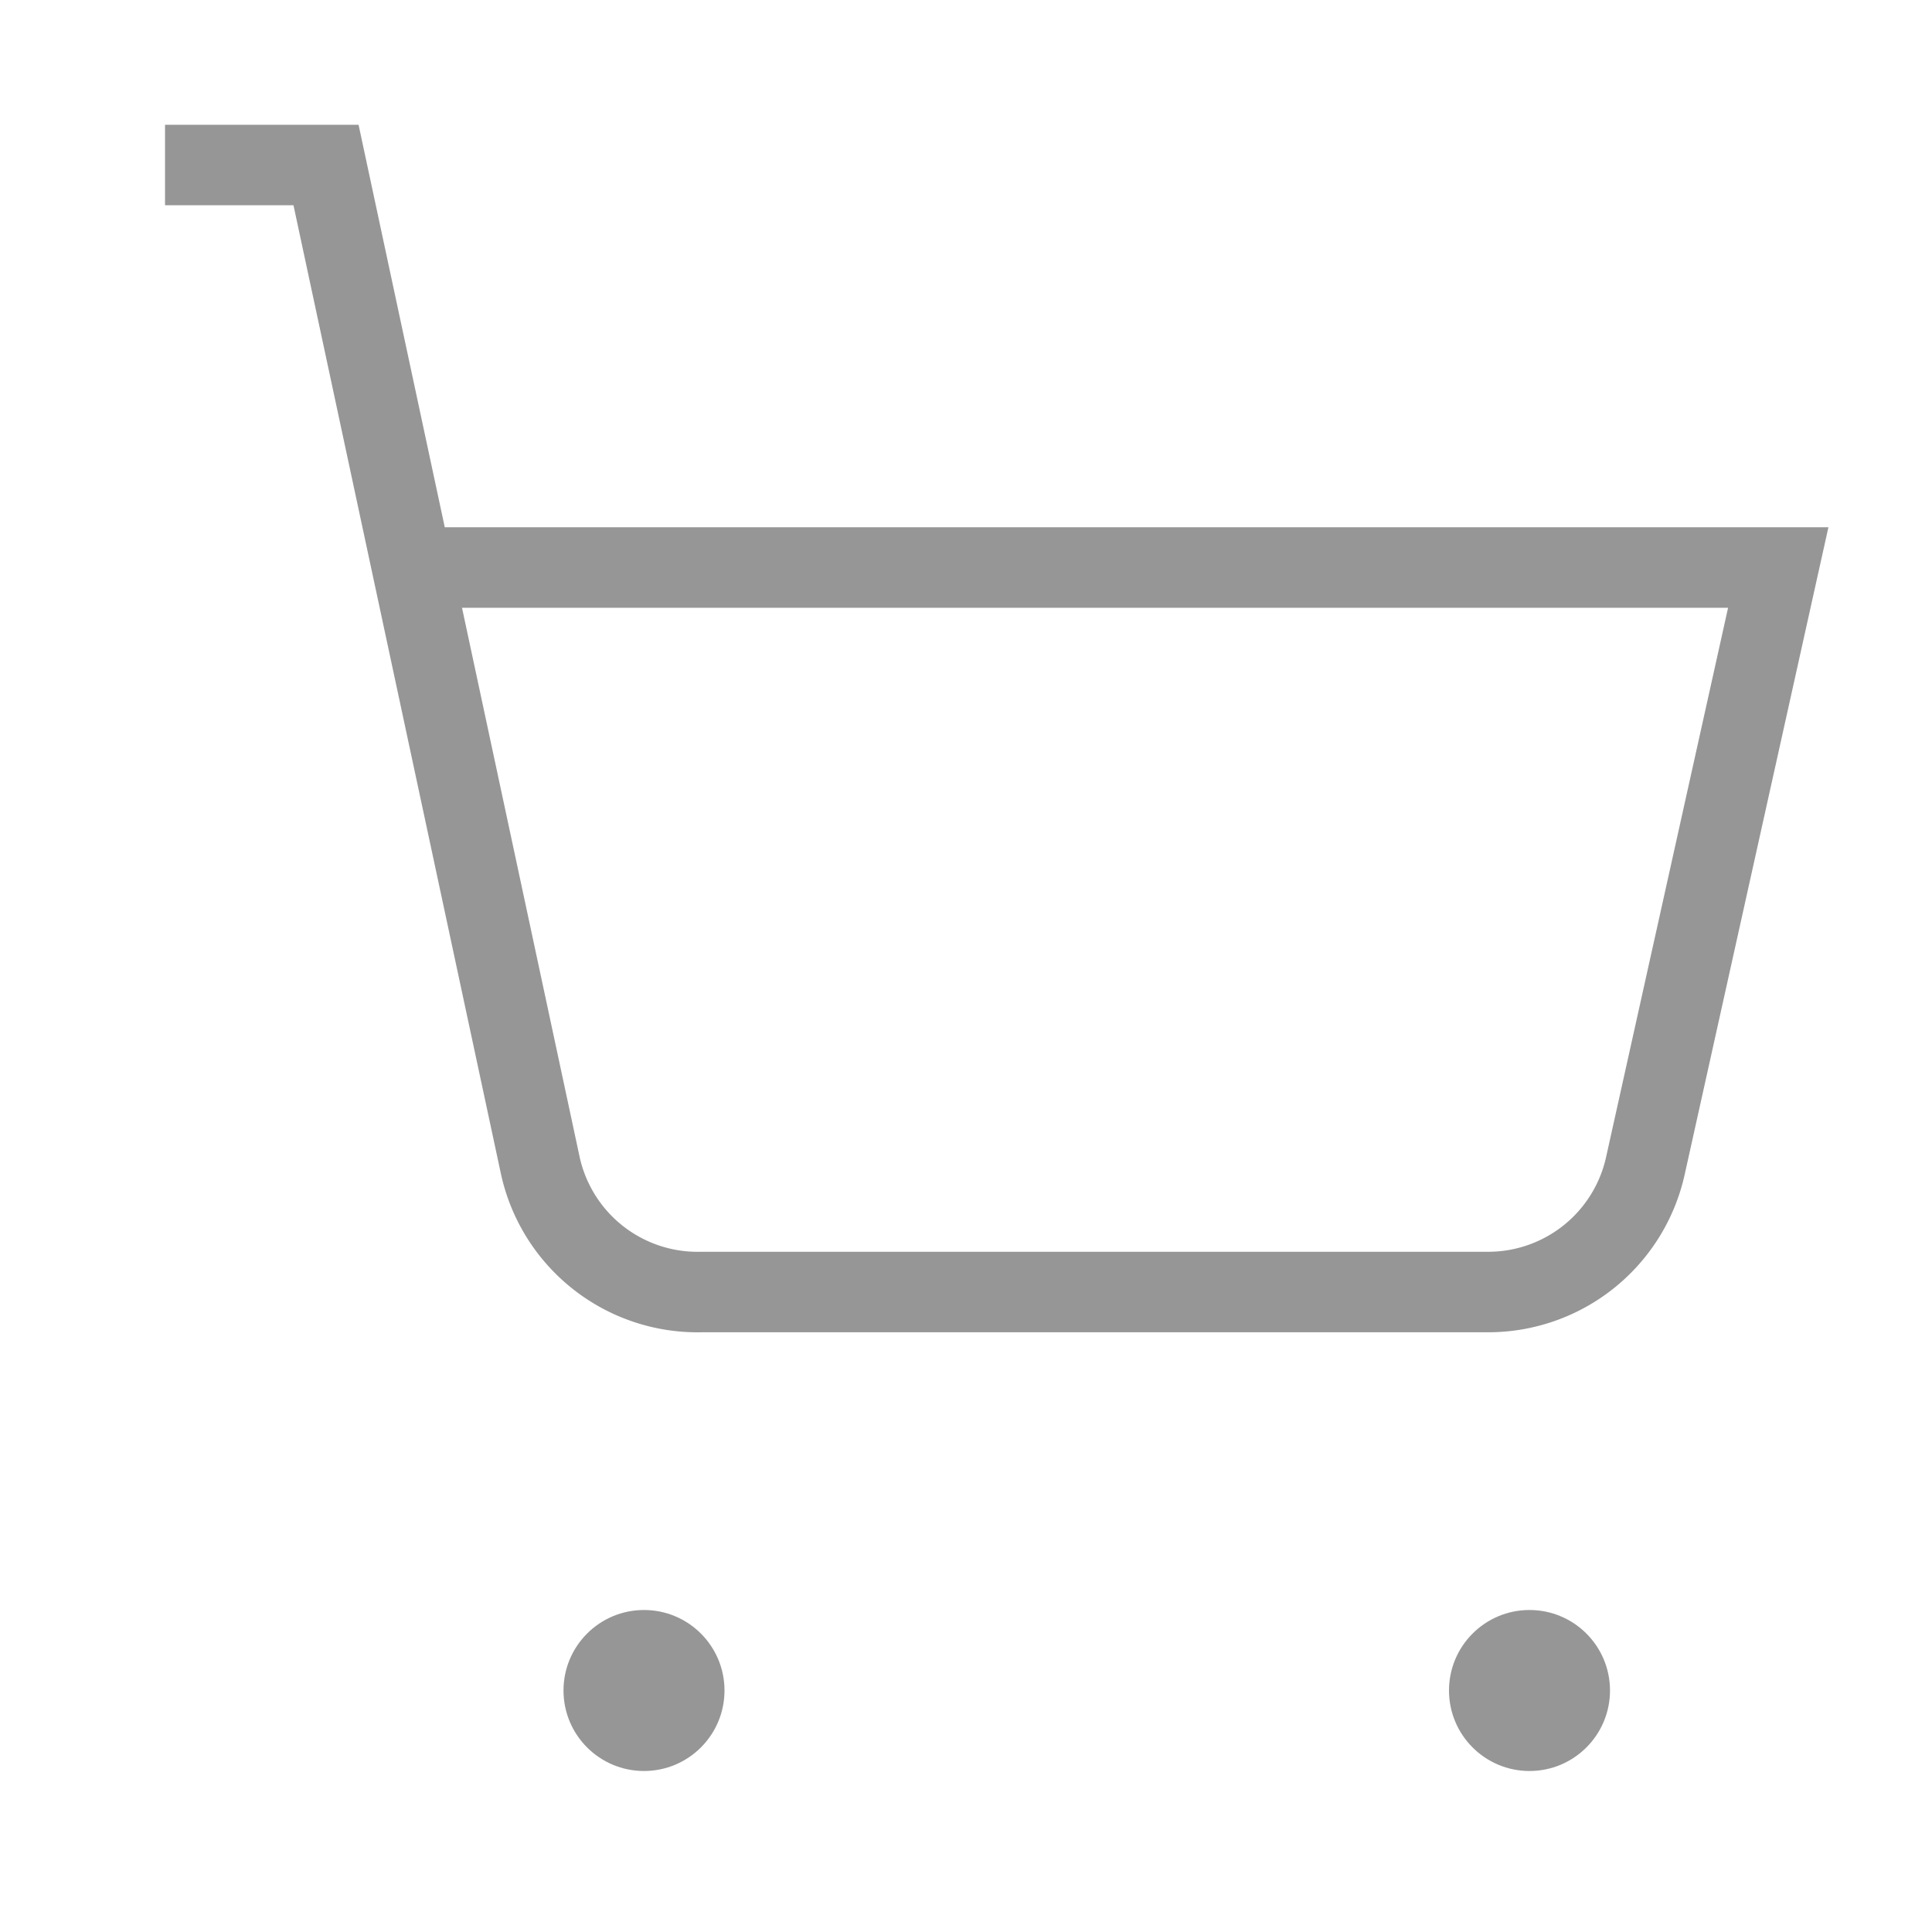 <svg xmlns="http://www.w3.org/2000/svg" width="48" height="48" viewBox="0 0 24 24" fill="transparent">
    <circle cx="8" cy="21" r="1" fill="#969696"/>
    <circle cx="19" cy="21" r="1" fill="#969696"/>
    <path d="M2.05 2.05h2l2.66 12.42a2 2 0 0 0 2 1.58h9.78a2 2 0 0 0 1.95-1.57l1.65-7.43H5.12" stroke="#969696"/>
</svg>